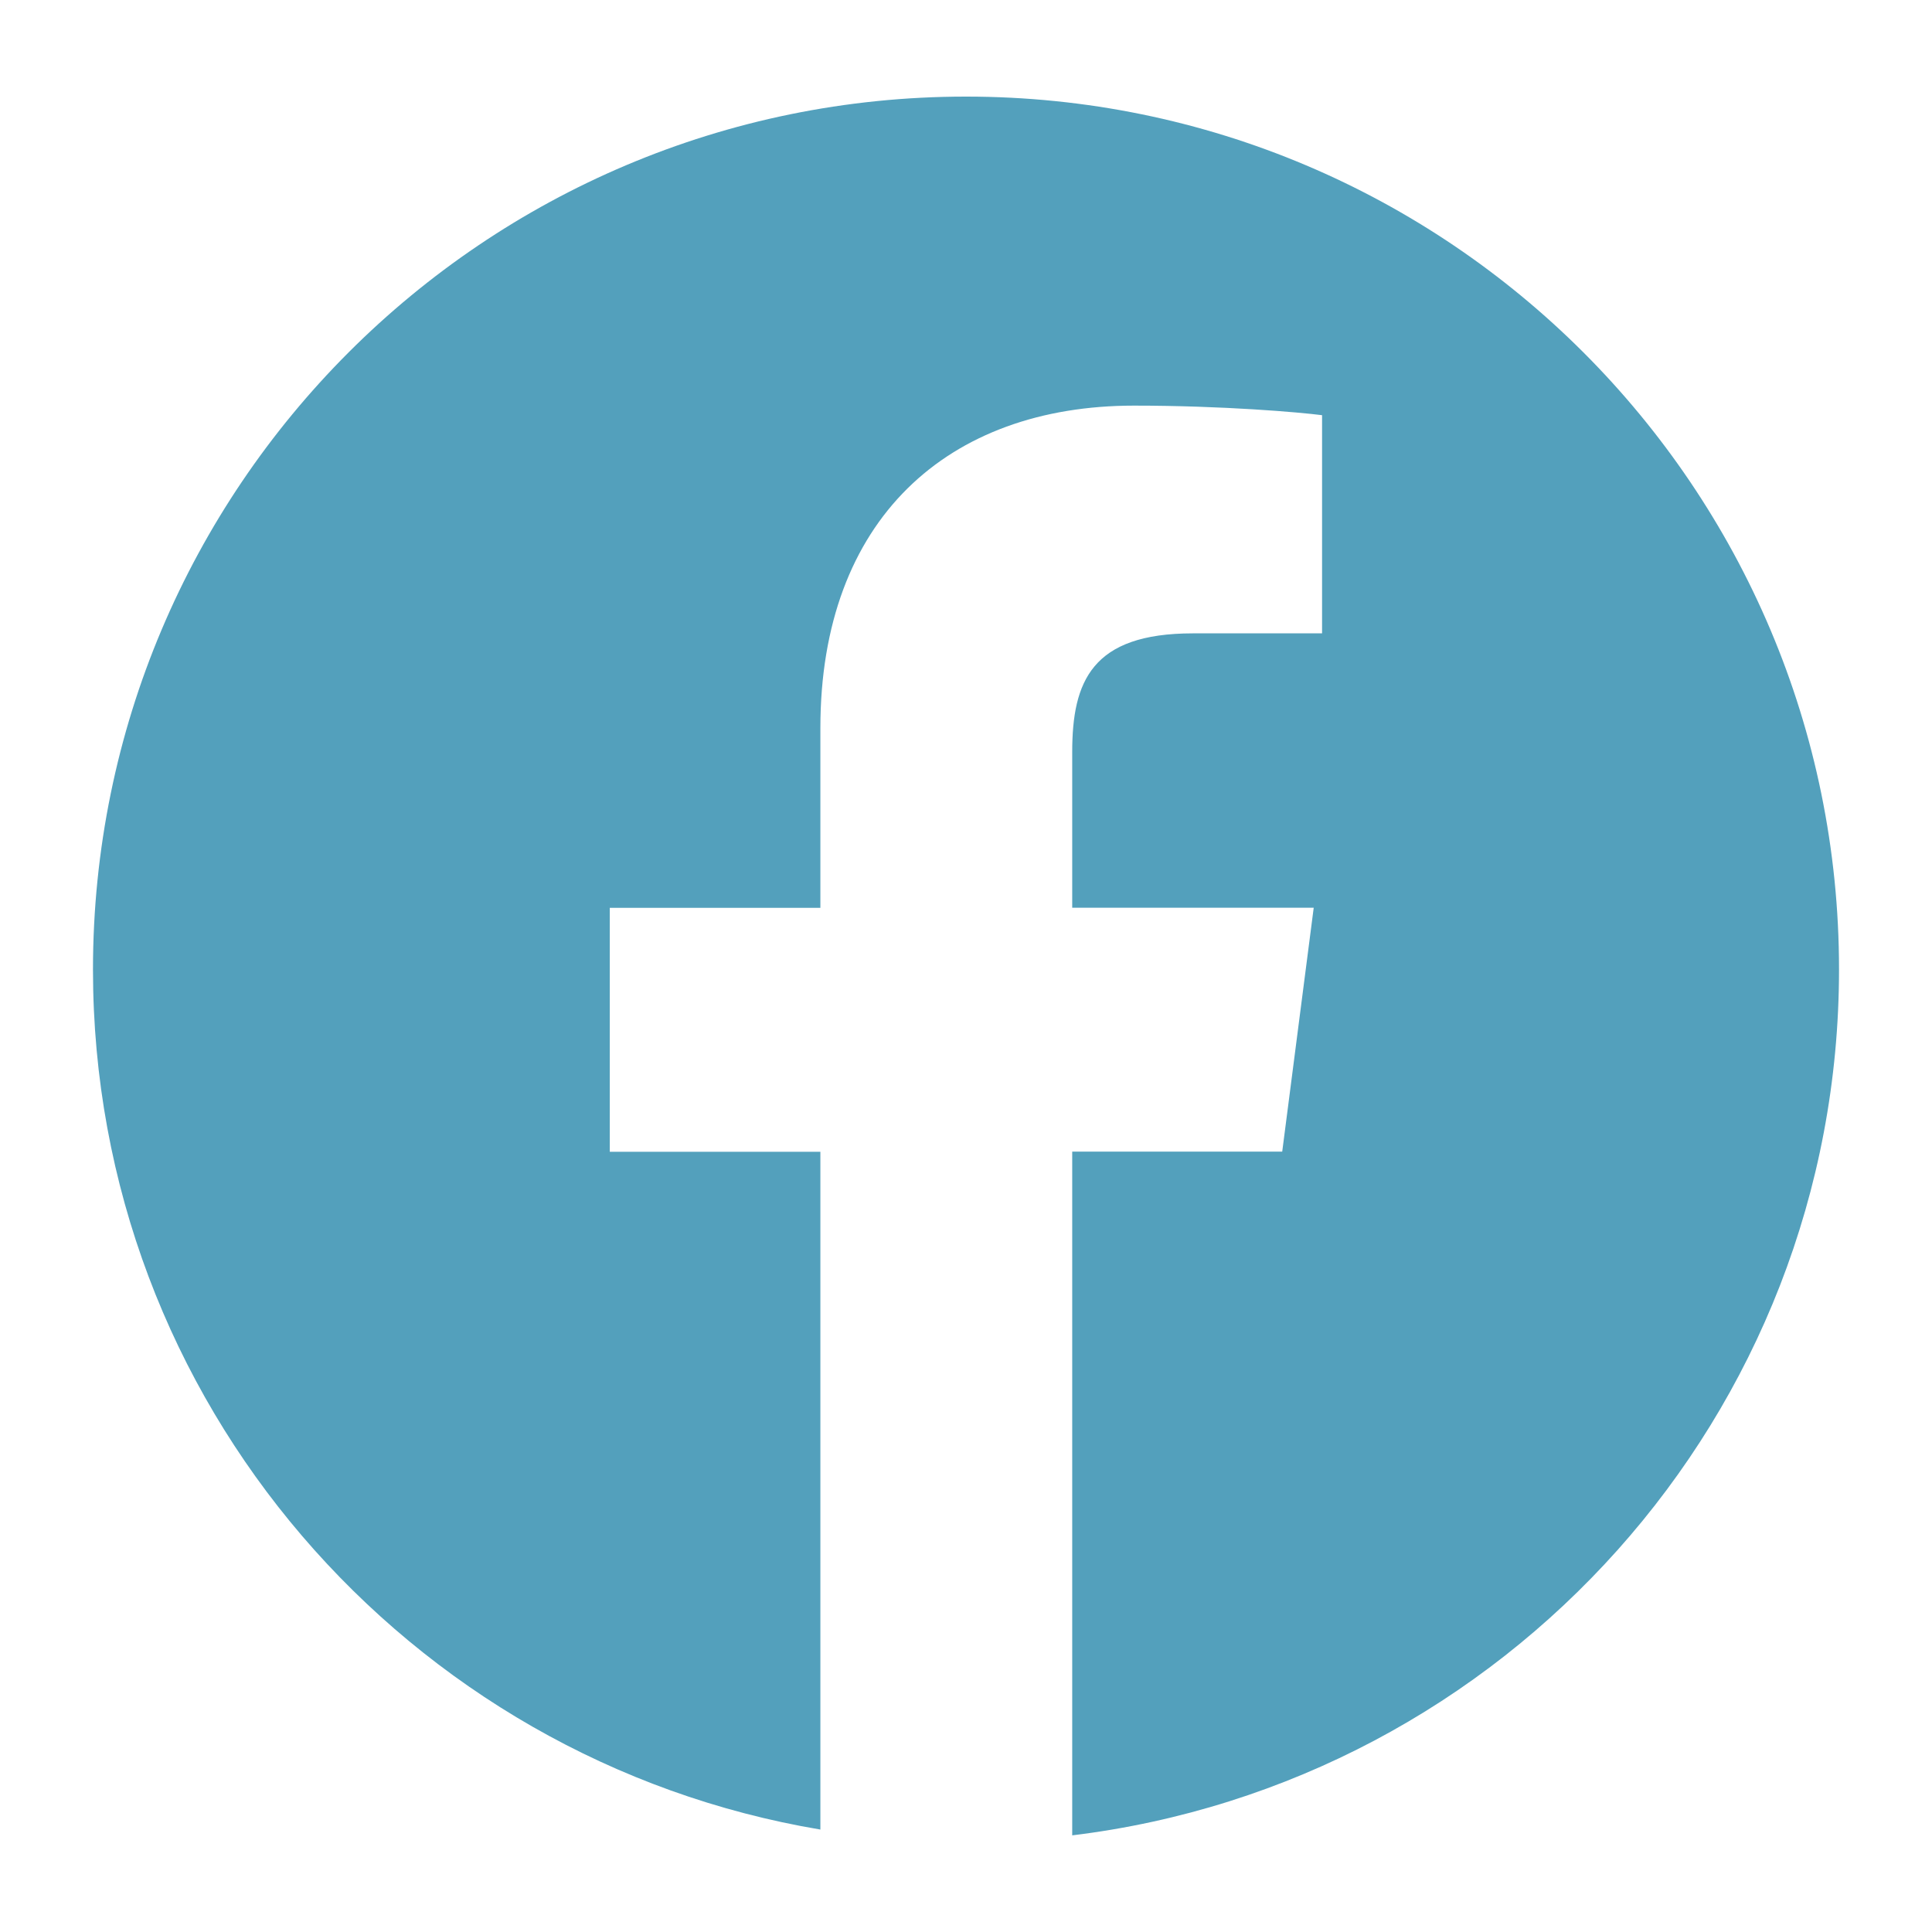 <svg width="40" height="40" viewBox="0 0 40 40" fill="none" xmlns="http://www.w3.org/2000/svg">
<path d="M20 2C10.017 2 1.925 10.093 1.925 20.075C1.925 29.028 8.441 36.443 16.985 37.879V23.846H12.625V18.796H16.985V15.073C16.985 10.752 19.624 8.398 23.479 8.398C25.325 8.398 26.911 8.536 27.372 8.596V13.112L24.698 13.113C22.603 13.113 22.199 14.109 22.199 15.571V18.794H27.199L26.547 23.843H22.199V37.999C31.142 36.911 38.075 29.308 38.075 20.07C38.075 10.093 29.982 2 20 2Z" fill="#53A0BC"/>
</svg>
